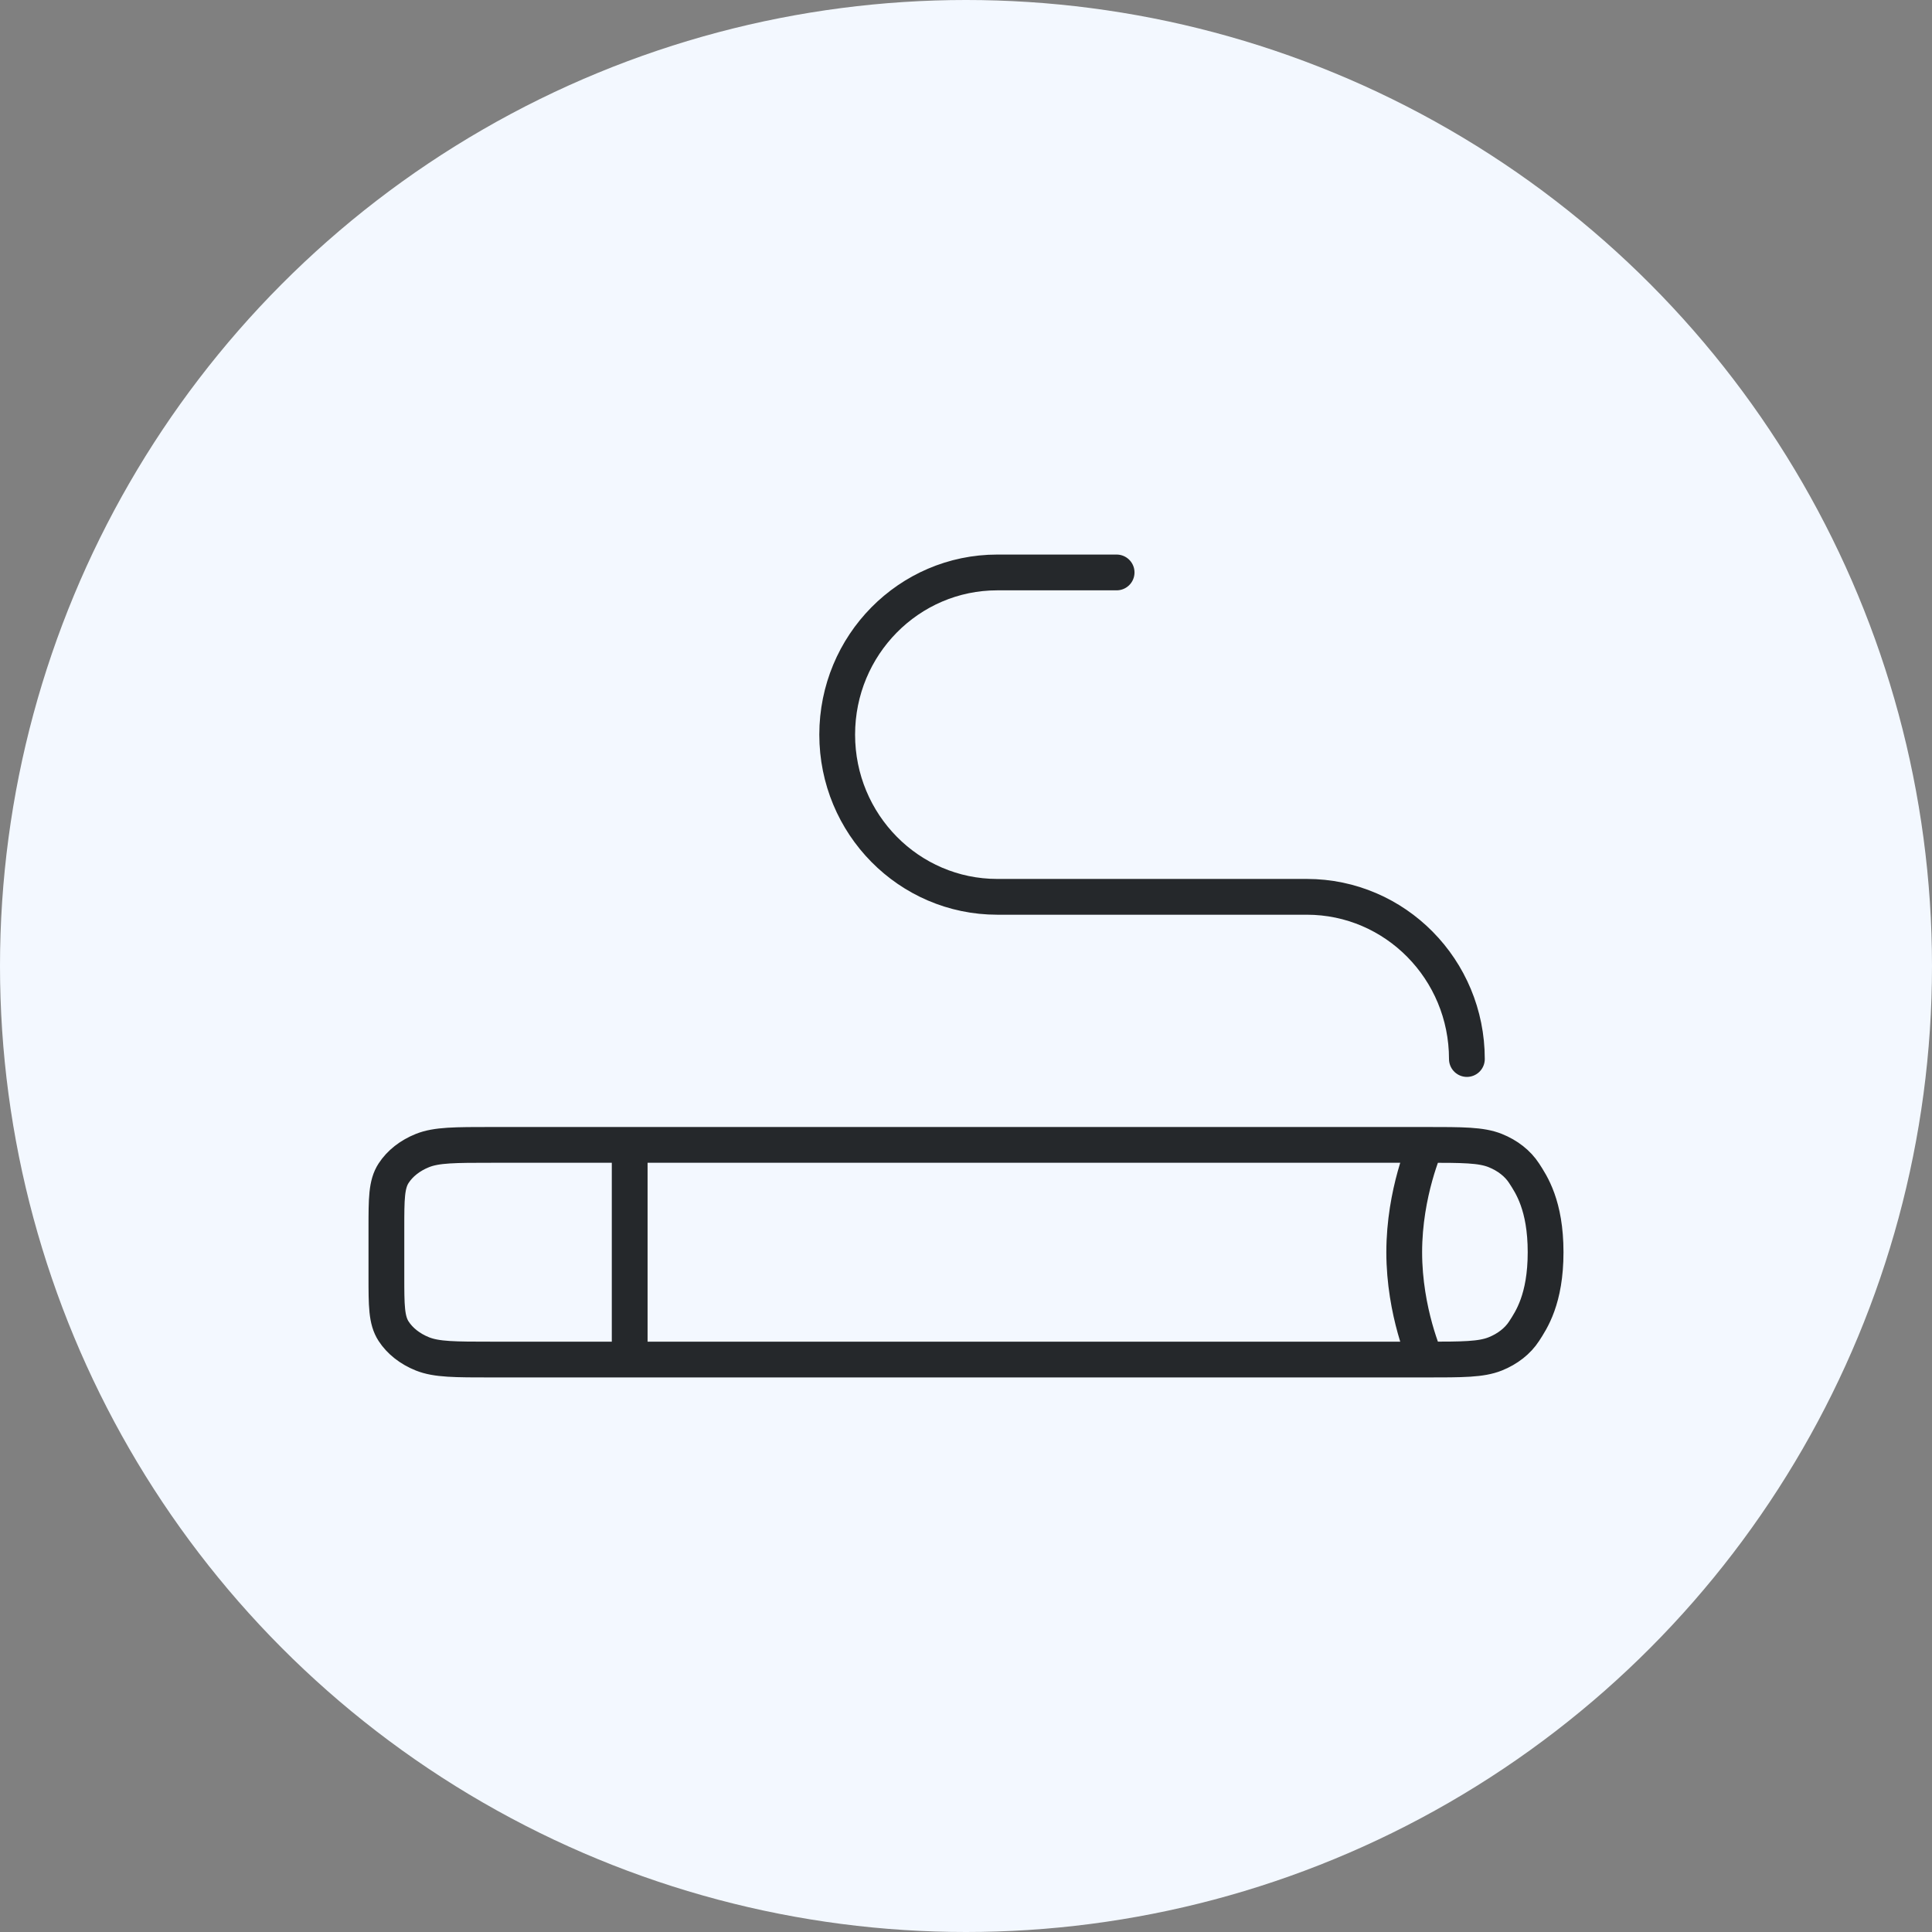 <svg width="270" height="270" viewBox="0 0 270 270" fill="none" xmlns="http://www.w3.org/2000/svg">
<rect x="0" y="0" width="270" height="270" fill="#808080" stroke="none"/>
<circle cx="135" cy="135" r="135" fill="#F3F8FF"/>
<path d="M199.243 190L68.757 190C63.592 190 61.009 190 59.036 189.209C57.3 188.513 55.889 187.403 55.005 186.038C54 184.486 54 182.454 54 178.39L54 171.61C54 167.546 54 165.514 55.005 163.962C55.889 162.597 57.3 161.487 59.036 160.791C61.009 160 63.592 160 68.757 160L199.243 160M199.243 190C204.408 190 206.991 190 208.964 189.209C210.7 188.513 212.11 187.403 212.995 186.038C214 184.486 216 181.564 216 175C216 168.436 214 165.514 212.995 163.962C212.11 162.597 210.7 161.487 208.964 160.791C206.991 160 204.408 160 199.243 160M199.243 190C199.243 190 196.243 183.358 196.243 175C196.243 166.642 199.243 160 199.243 160M88 190V160" stroke="#25282B" stroke-width="5" stroke-linecap="round" stroke-linejoin="round"/>
<path d="M156.049 80L139.373 80C127.017 80 117 90.148 117 102.667C117 115.185 127.017 125.333 139.373 125.333L182.627 125.333C194.983 125.333 205 135.482 205 148" stroke="#25282B" stroke-width="5" stroke-linecap="round" stroke-linejoin="round"/>
</svg>
